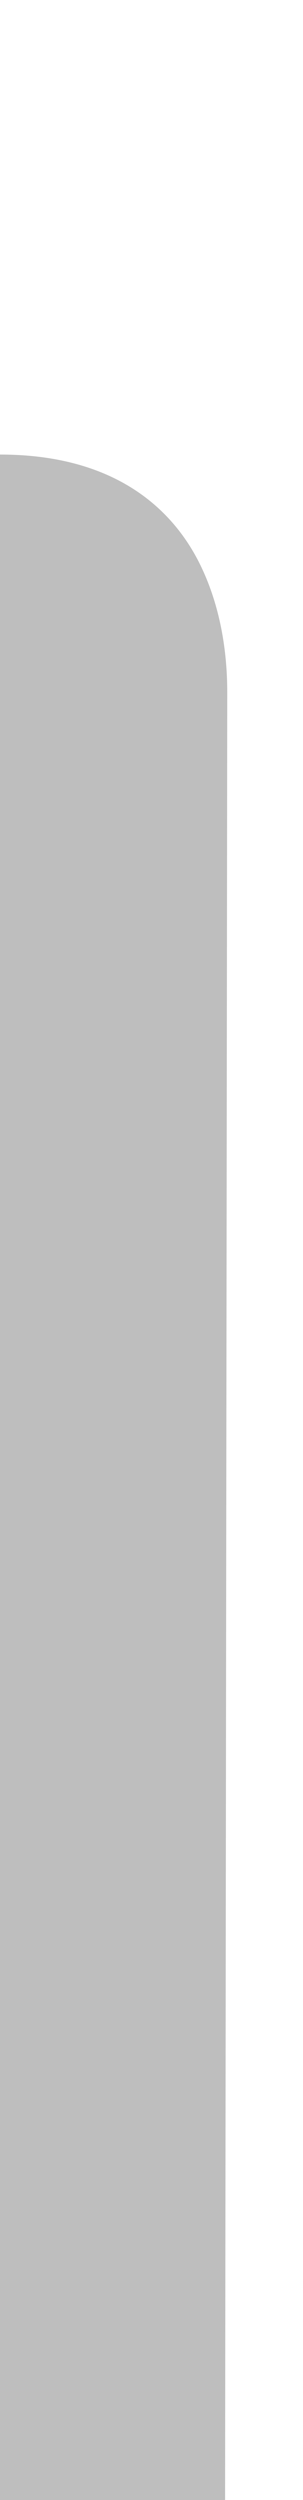 <?xml version="1.0" encoding="UTF-8" standalone="no"?><!DOCTYPE svg PUBLIC "-//W3C//DTD SVG 1.1//EN" "http://www.w3.org/Graphics/SVG/1.1/DTD/svg11.dtd"><svg width="100%" height="100%" viewBox="0 0 4 33" version="1.1" xmlns="http://www.w3.org/2000/svg" xmlns:xlink="http://www.w3.org/1999/xlink" xml:space="preserve" xmlns:serif="http://www.serif.com/" style="fill-rule:evenodd;clip-rule:evenodd;stroke-linejoin:round;stroke-miterlimit:1.414;"><path id="path5" d="M2.969,35l0.031,-25.861c0,-0.569 -0.1,-1.14 -0.338,-1.645c-0.363,-0.772 -1.14,-1.494 -2.662,-1.494l0,29l2.969,0Z" style="fill:#bebebe;fill-rule:nonzero;"/><rect id="rect3341" x="-1" y="6" width="1" height="29" style="fill:#bebebe;"/></svg>
